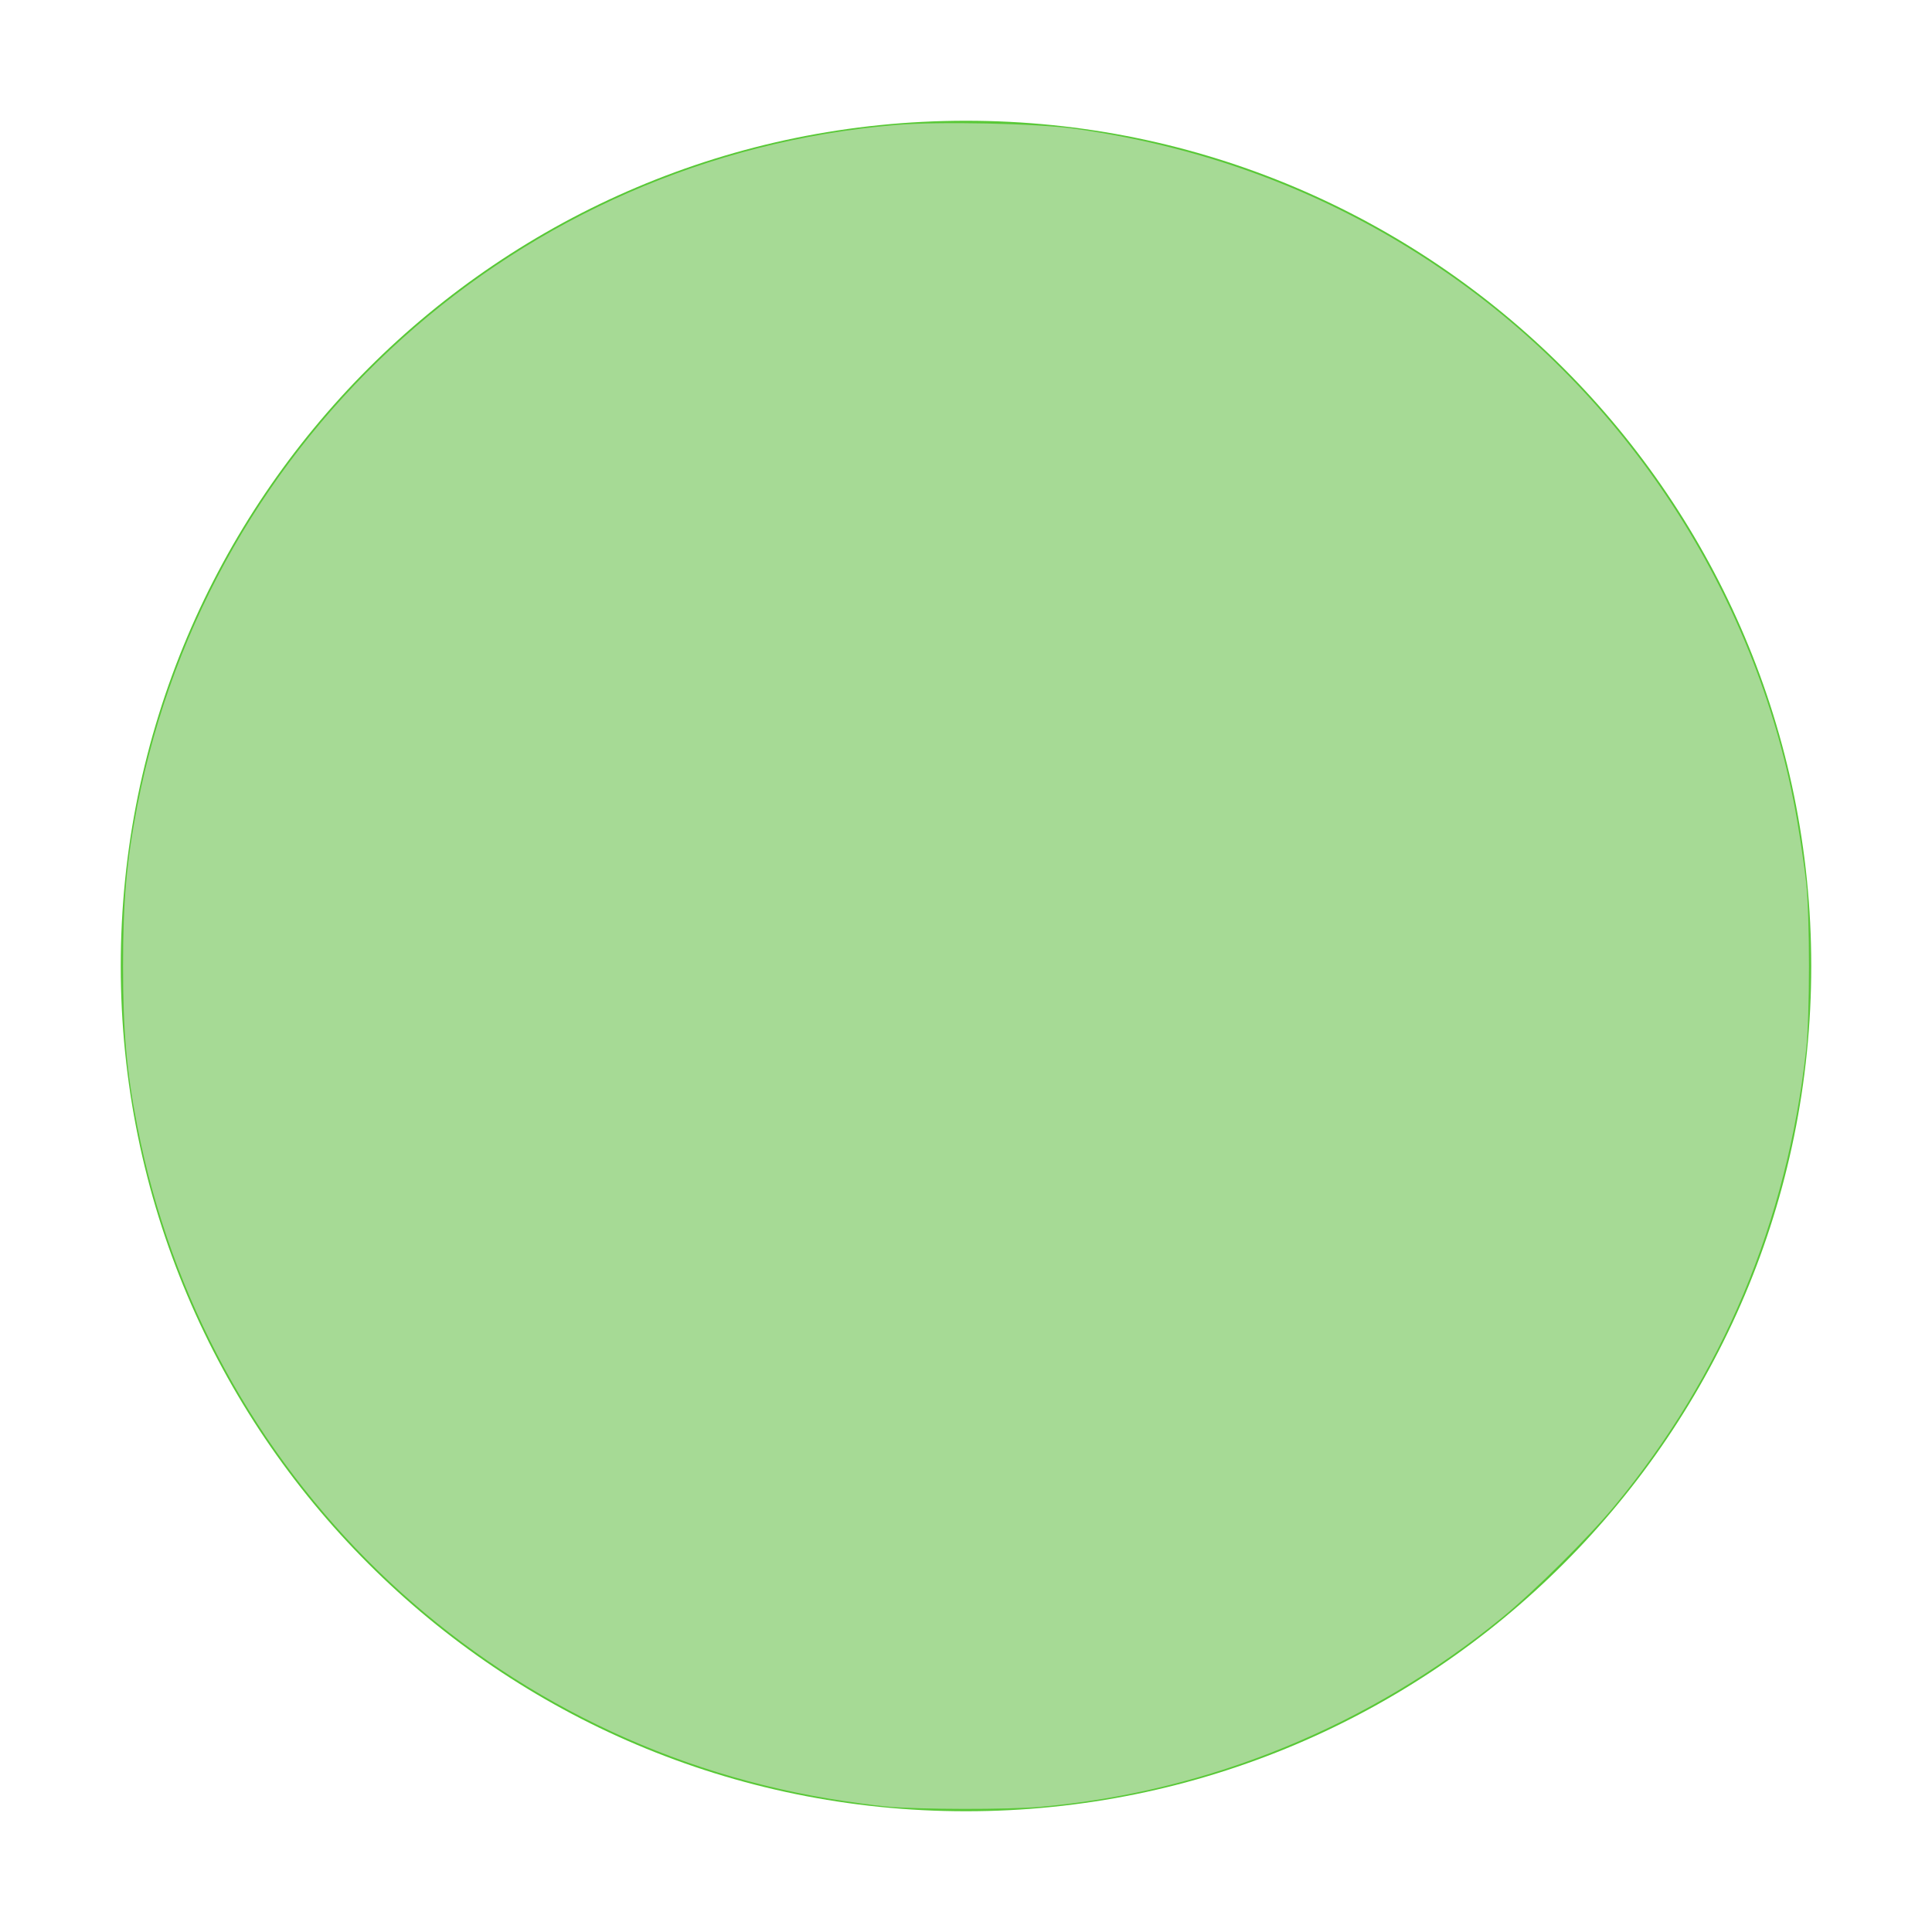 <?xml version="1.0" encoding="UTF-8" standalone="no"?>
<svg
   height="16"
   width="16"
   version="1.1"
   id="svg1"
   sodipodi:docname="maximize.svg"
   inkscape:version="1.3 (0e150ed6c4, 2023-07-21)"
   xmlns:inkscape="http://www.inkscape.org/namespaces/inkscape"
   xmlns:sodipodi="http://sodipodi.sourceforge.net/DTD/sodipodi-0.dtd"
   xmlns="http://www.w3.org/2000/svg"
   xmlns:svg="http://www.w3.org/2000/svg">
  <defs
     id="defs1" />
  <sodipodi:namedview
     id="namedview1"
     pagecolor="#ffffff"
     bordercolor="#000000"
     borderopacity="0.25"
     inkscape:showpageshadow="2"
     inkscape:pageopacity="0.0"
     inkscape:pagecheckerboard="0"
     inkscape:deskcolor="#d1d1d1"
     inkscape:zoom="50.1875"
     inkscape:cx="8"
     inkscape:cy="8"
     inkscape:window-width="1920"
     inkscape:window-height="1009"
     inkscape:window-x="0"
     inkscape:window-y="0"
     inkscape:window-maximized="1"
     inkscape:current-layer="svg1" />
  <rect
     height="16"
     opacity="0"
     ry="0"
     stroke-width=".474"
     width="16"
     y="0"
     id="rect1" />
  <path
     d="m8 15c3.866 0 7-3.134 7-7s-3.134-7-7-7c-3.866 0-7 3.134-7 7s3.134 7 7 7"
     fill="#59c837"
     fill-rule="evenodd"
     id="path1" />
  <path
     style="fill:#a6da95;stroke:#ff5555;stroke-width:0;fill-opacity:1"
     d="M 7.342,14.961 C 7.238,14.951 7.022,14.922 6.861,14.895 3.977,14.414 1.697,12.195 1.137,9.325 1.048,8.872 1.019,8.538 1.019,8 c 0,-0.538 0.03,-0.872 0.118,-1.325 0.599,-3.073 3.166,-5.378 6.282,-5.64 0.357,-0.03 1.16,-0.013 1.478,0.031 1.145,0.159 2.189,0.566 3.116,1.215 1.512,1.058 2.559,2.705 2.87,4.514 0.027,0.159 0.061,0.388 0.074,0.508 0.032,0.283 0.032,1.112 0,1.395 -0.16,1.426 -0.692,2.69 -1.585,3.772 -0.212,0.257 -0.669,0.711 -0.931,0.925 -1.096,0.897 -2.429,1.444 -3.823,1.568 -0.269,0.024 -1.004,0.023 -1.275,-0.002 z"
     id="path2" />
</svg>
